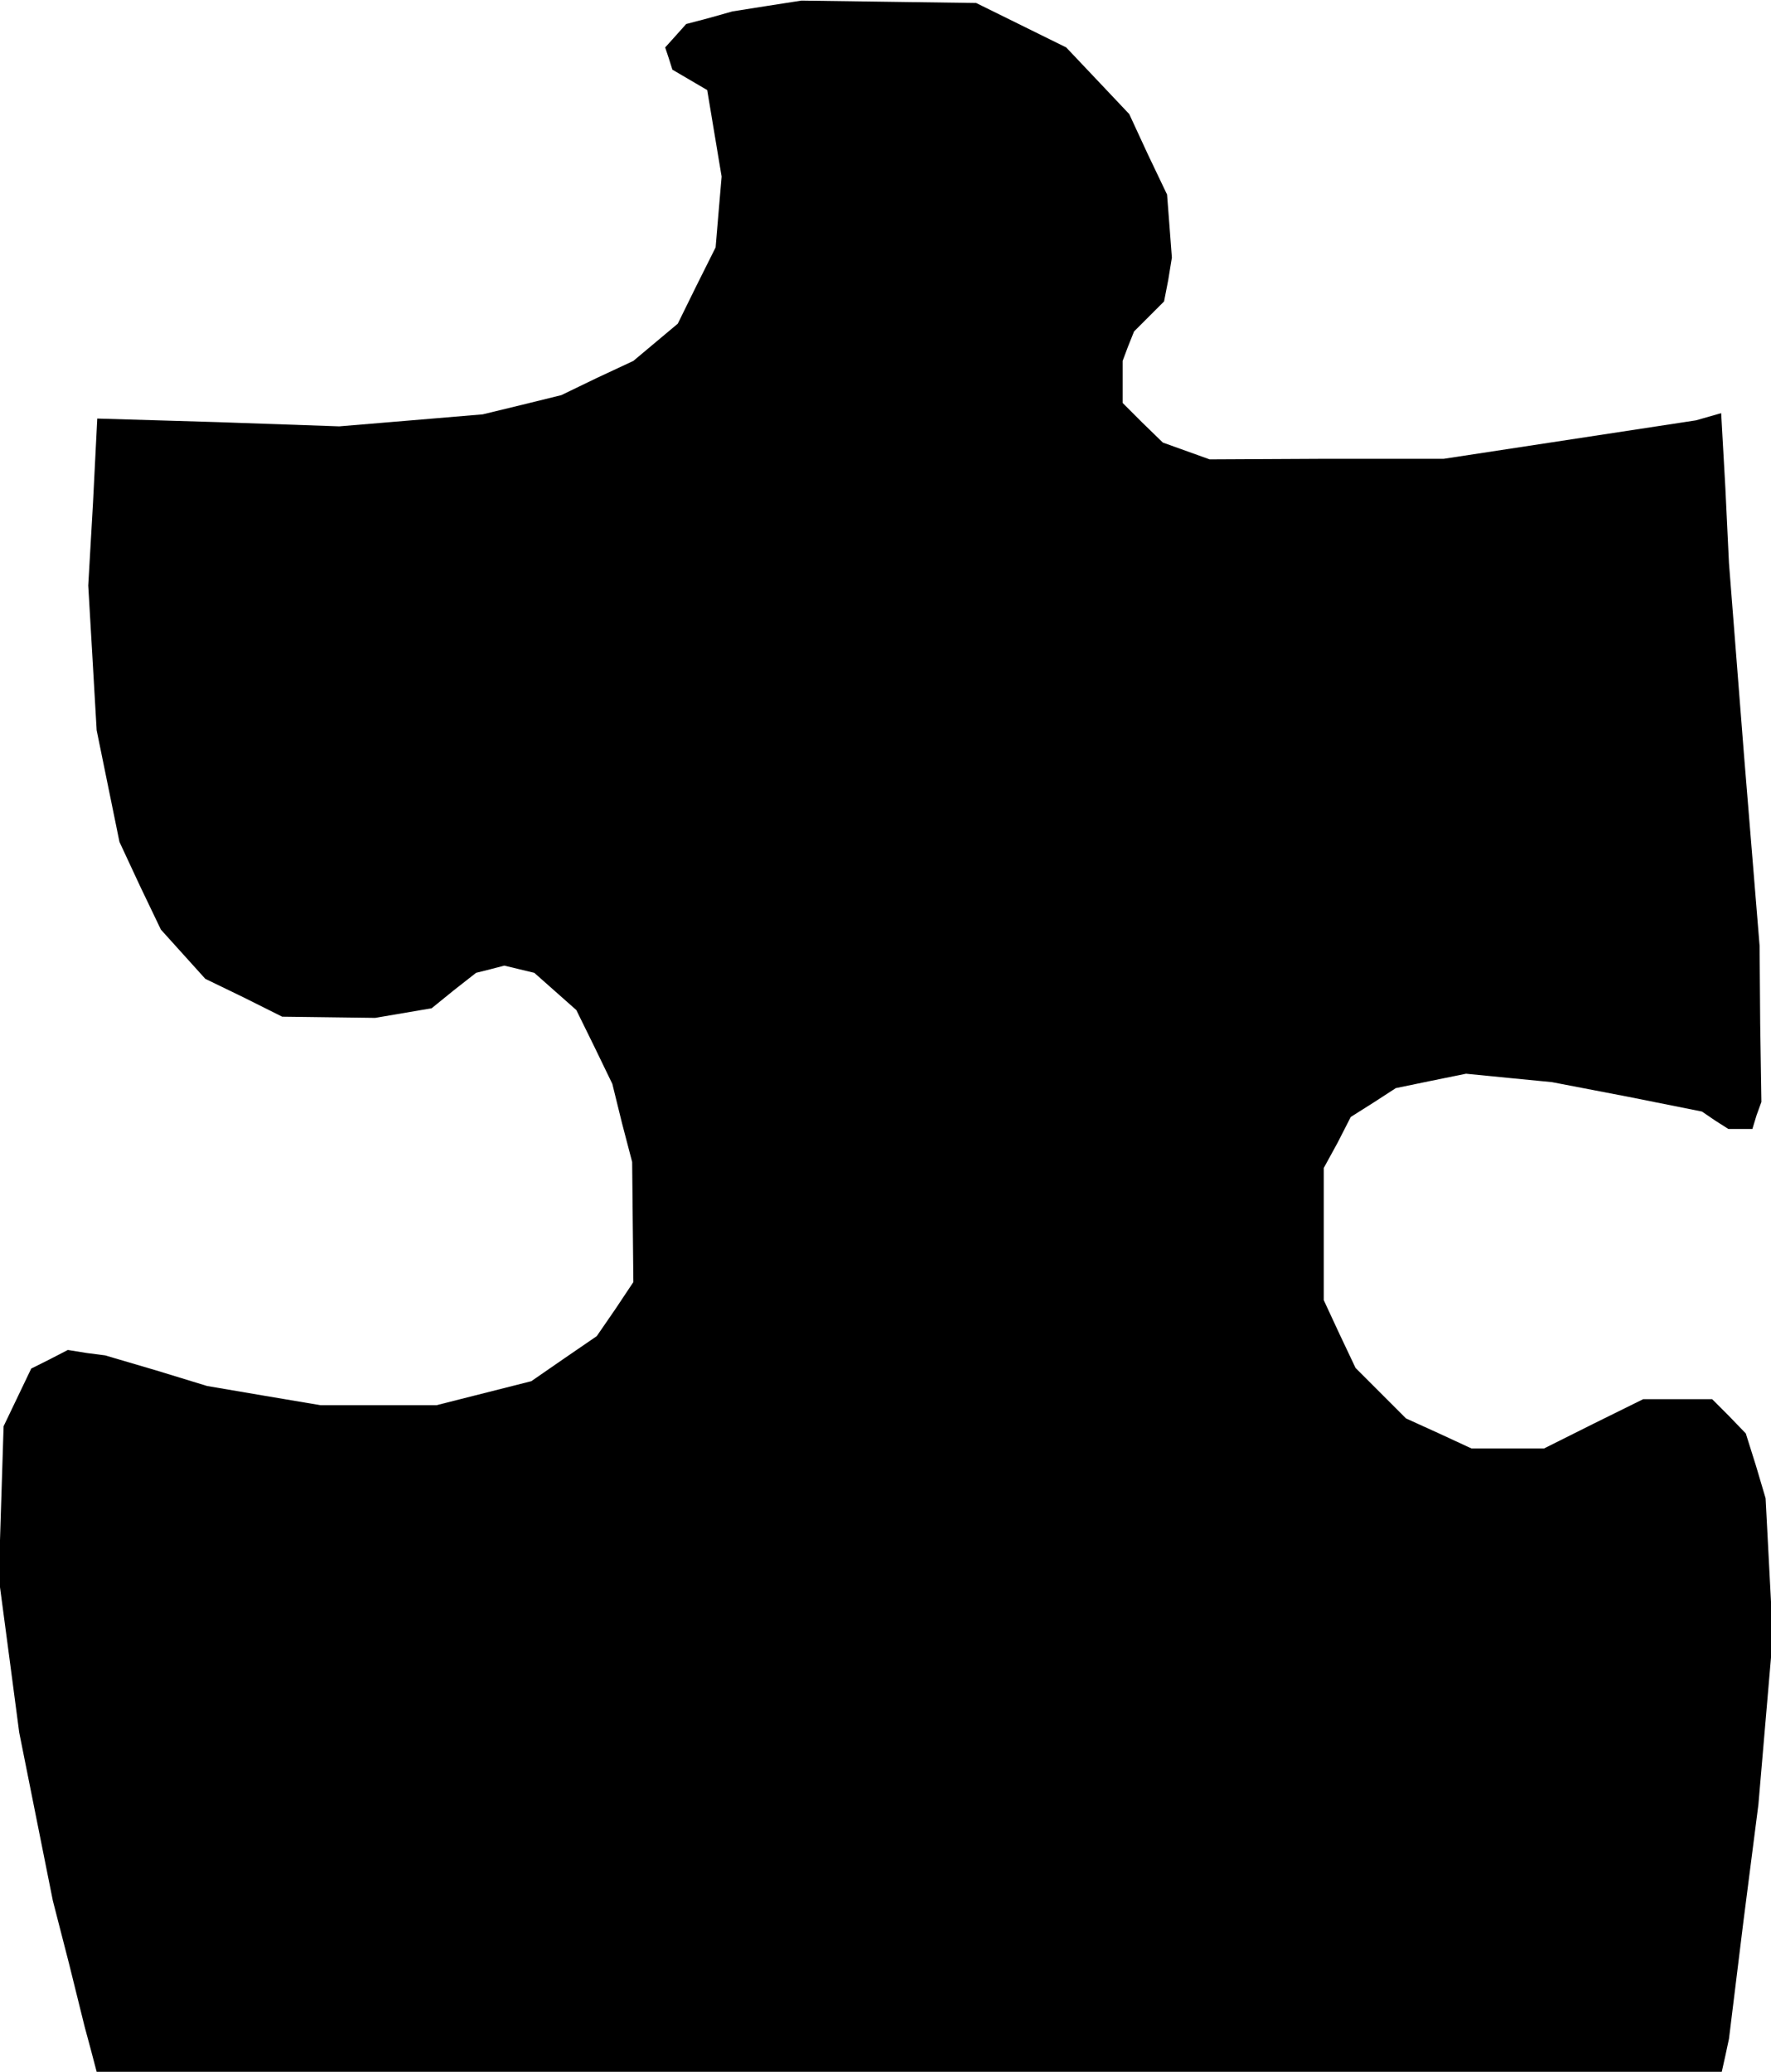 <?xml version="1.0" standalone="no"?>
<!DOCTYPE svg PUBLIC "-//W3C//DTD SVG 20010904//EN"
 "http://www.w3.org/TR/2001/REC-SVG-20010904/DTD/svg10.dtd">
<svg version="1.0" xmlns="http://www.w3.org/2000/svg"
 width="295pt" height="345pt" viewBox="0 0 295 345"
 preserveAspectRatio="xMidYMid meet">
<g transform="translate(0,345) scale(0.1,-0.1)"
fill="#000000" stroke="none">
<path d="M1277 3440 l-57 -9 -39 -11 -38 -10 -17 -19 -18 -20 6 -18 6 -19 29
-17 29 -17 12 -72 12 -72 -5 -59 -5 -59 -32 -64 -31 -63 -37 -31 -37 -31 -60
-28 -60 -29 -65 -16 -66 -16 -119 -10 -120 -10 -201 7 -202 6 -7 -139 -8 -139
7 -120 7 -121 19 -93 19 -93 34 -73 35 -73 37 -41 37 -41 64 -31 64 -32 78 -1
77 -1 47 8 47 8 37 30 37 29 24 6 23 6 25 -6 25 -6 35 -31 35 -31 30 -61 30
-62 16 -65 17 -65 1 -100 1 -100 -30 -45 -31 -45 -54 -37 -55 -38 -79 -20 -79
-20 -97 0 -96 0 -95 16 -94 16 -85 26 -85 25 -31 4 -31 5 -31 -16 -30 -15 -23
-48 -23 -48 -4 -126 -4 -127 17 -128 17 -129 28 -140 28 -140 27 -105 26 -105
10 -37 10 -38 1354 0 1353 0 6 27 6 28 24 195 25 195 12 140 12 140 -6 115 -6
115 -16 54 -17 54 -28 29 -28 28 -58 0 -57 0 -83 -41 -82 -41 -61 0 -60 0 -54
25 -55 25 -42 42 -42 42 -27 57 -26 56 0 110 0 110 23 42 22 43 38 24 37 24
58 12 59 12 71 -7 72 -7 125 -24 125 -25 22 -15 22 -14 20 0 20 0 7 23 8 22
-2 130 -1 130 -26 318 -25 319 -6 125 -7 125 -21 -6 -21 -6 -210 -32 -210 -32
-195 0 -195 -1 -39 14 -39 14 -34 33 -33 33 0 35 0 35 9 24 10 25 25 25 25 25
7 36 6 37 -4 53 -4 52 -32 67 -31 67 -52 55 -53 56 -75 37 -75 37 -145 2 -146
2 -58 -9z"/>
</g>
</svg>

